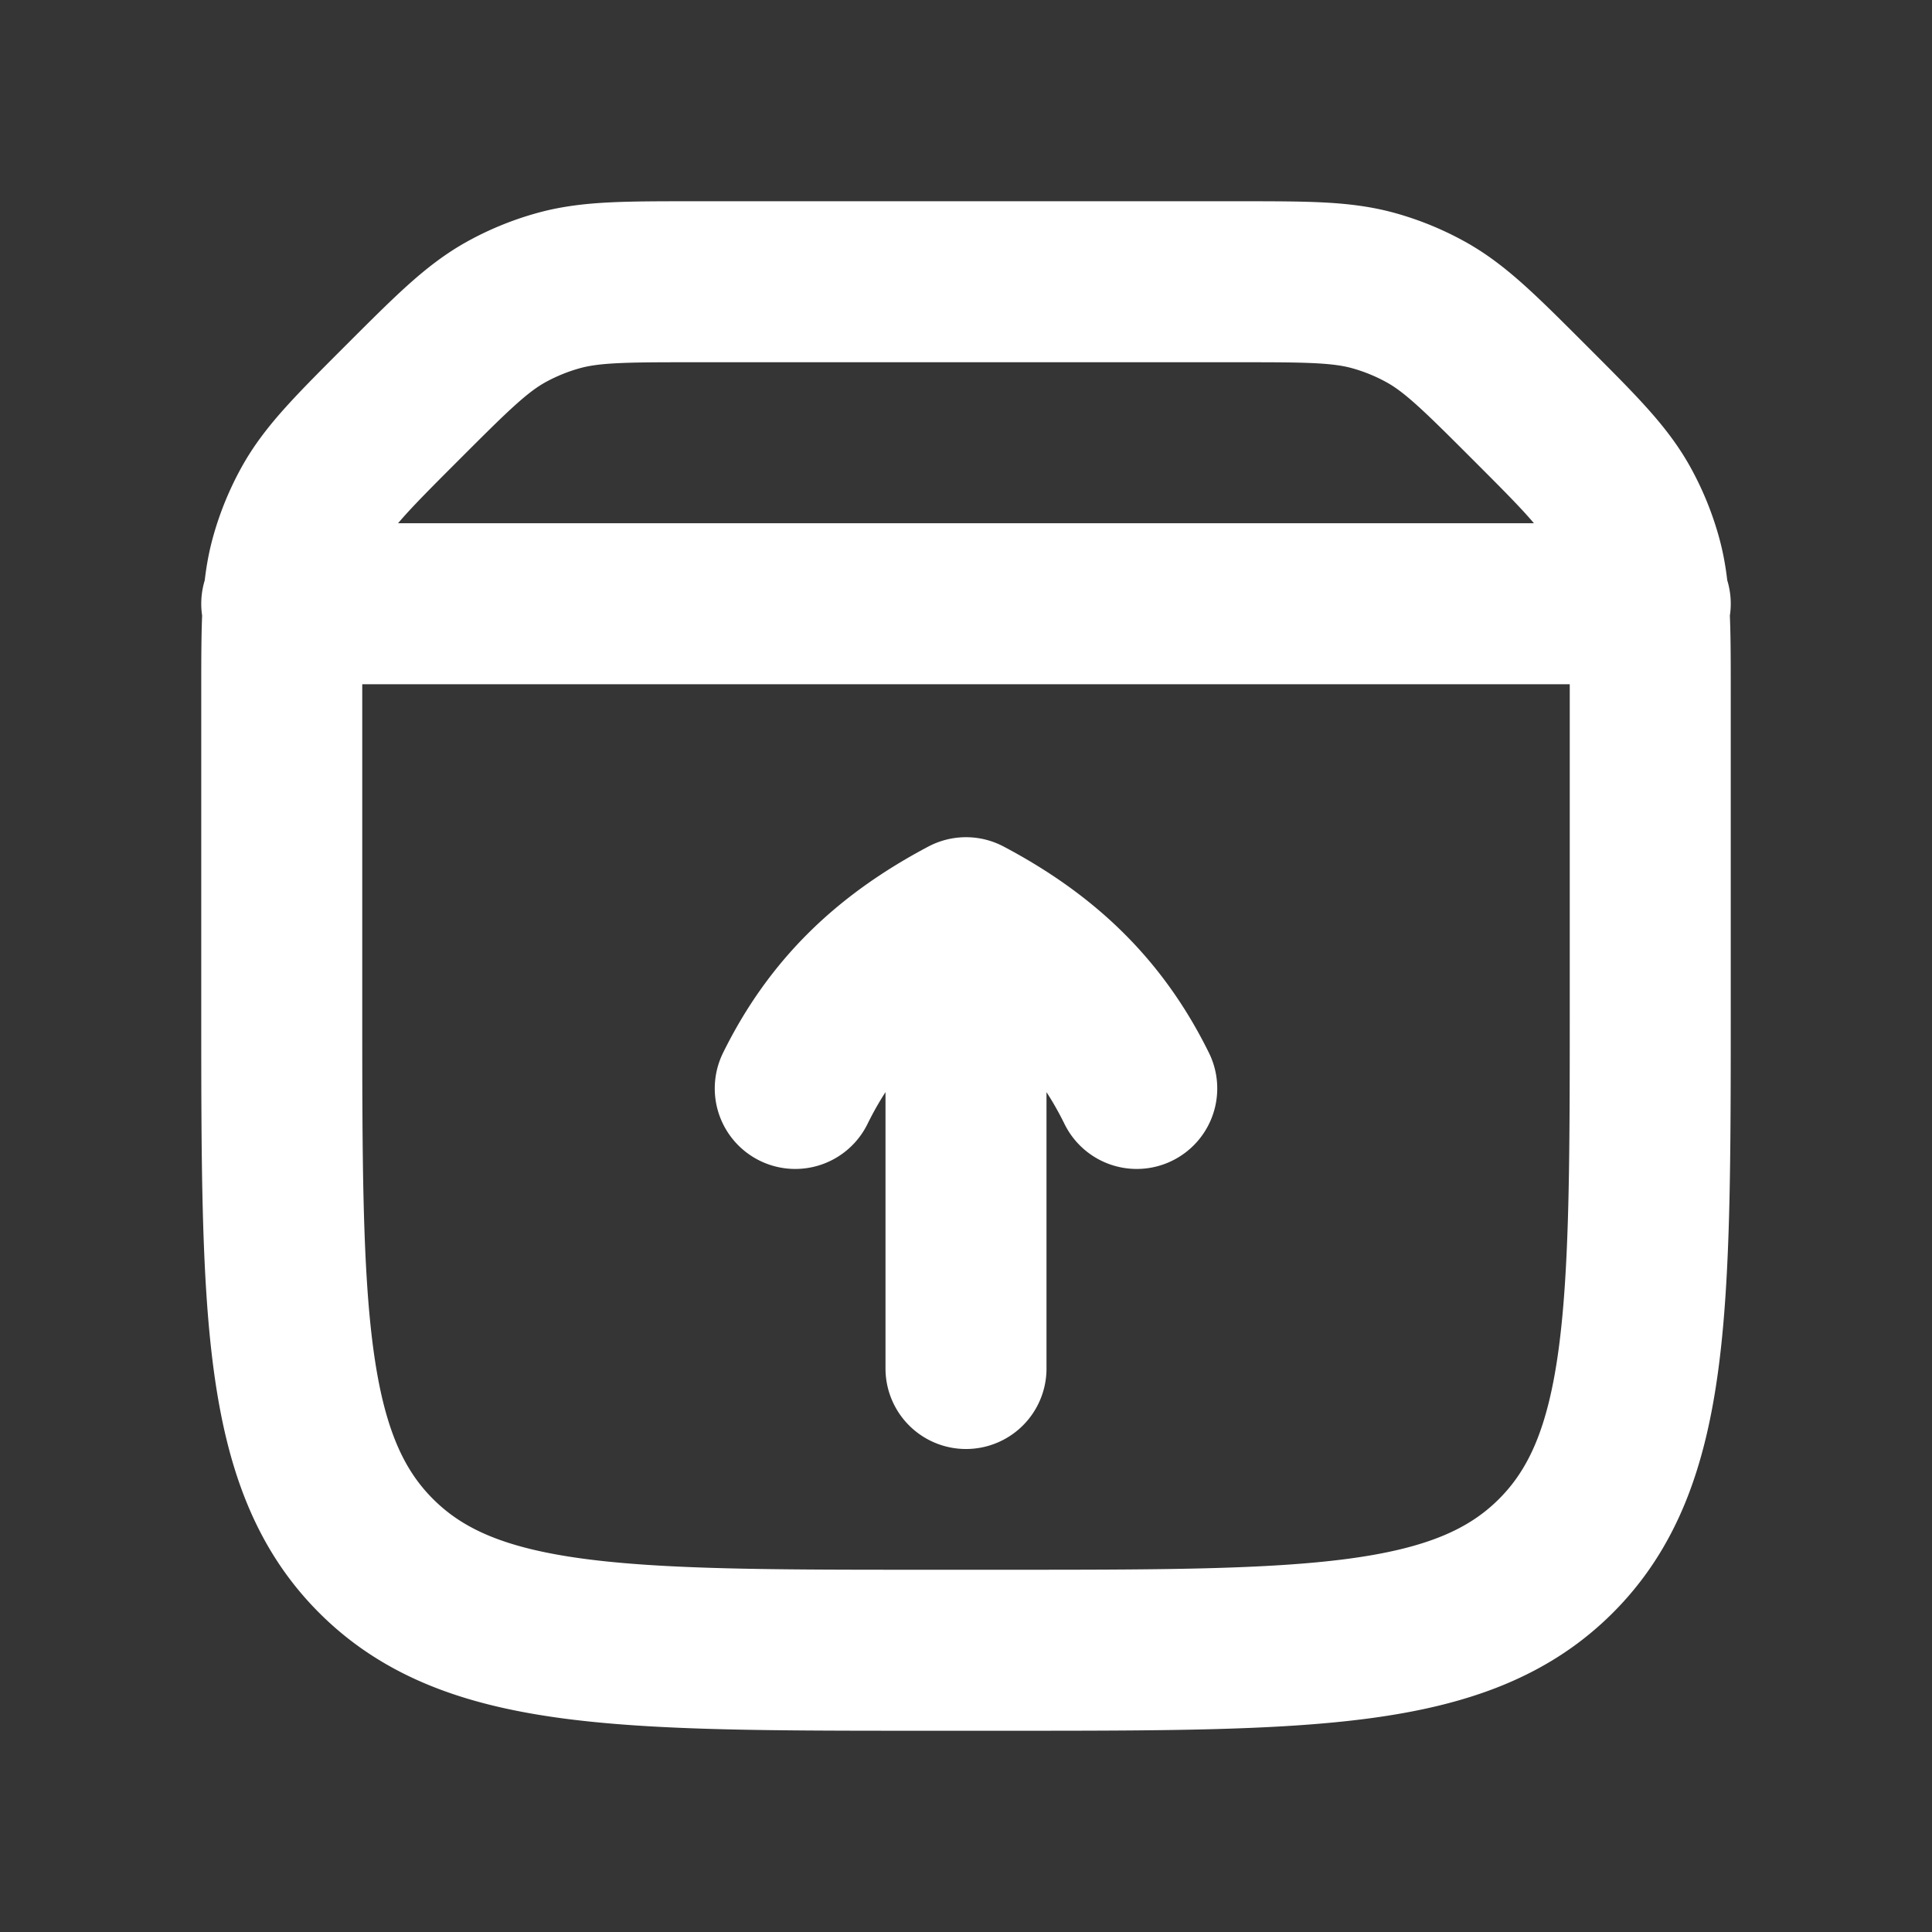 <svg xmlns="http://www.w3.org/2000/svg" width="24" height="24" fill="none"><rect width="100%" height="100%" fill="#333333" stroke="none"/><path fill="#fff" fill-opacity=".01" d="M24 0v24H0V0z"/><path stroke="#FFFFFF" stroke-linecap="round" stroke-linejoin="round" stroke-width="2" d="M3.5 7.5h17M12 17v-5m-2.121 1.521c.477-.968 1.165-1.615 2.121-2.121.956.506 1.644 1.153 2.121 2.121M19 5c-.612-.612-.918-.918-1.284-1.122a2.999 2.999 0 0 0-.636-.263c-.403-.115-.836-.115-1.701-.115H8.62c-.865 0-1.298 0-1.7.115a3 3 0 0 0-.637.263C5.918 4.082 5.612 4.388 5 5v0c-.612.612-.918.918-1.122 1.284a3 3 0 0 0-.263.636c-.115.403-.115.836-.115 1.701V12.5c0 3.771 0 5.657 1.172 6.828C5.843 20.5 7.729 20.5 11.5 20.5h1c3.771 0 5.657 0 6.828-1.172C20.5 18.157 20.5 16.271 20.5 12.5V8.621c0-.865 0-1.298-.115-1.7a3.002 3.002 0 0 0-.263-.637C19.918 5.918 19.612 5.612 19 5"/></svg>
